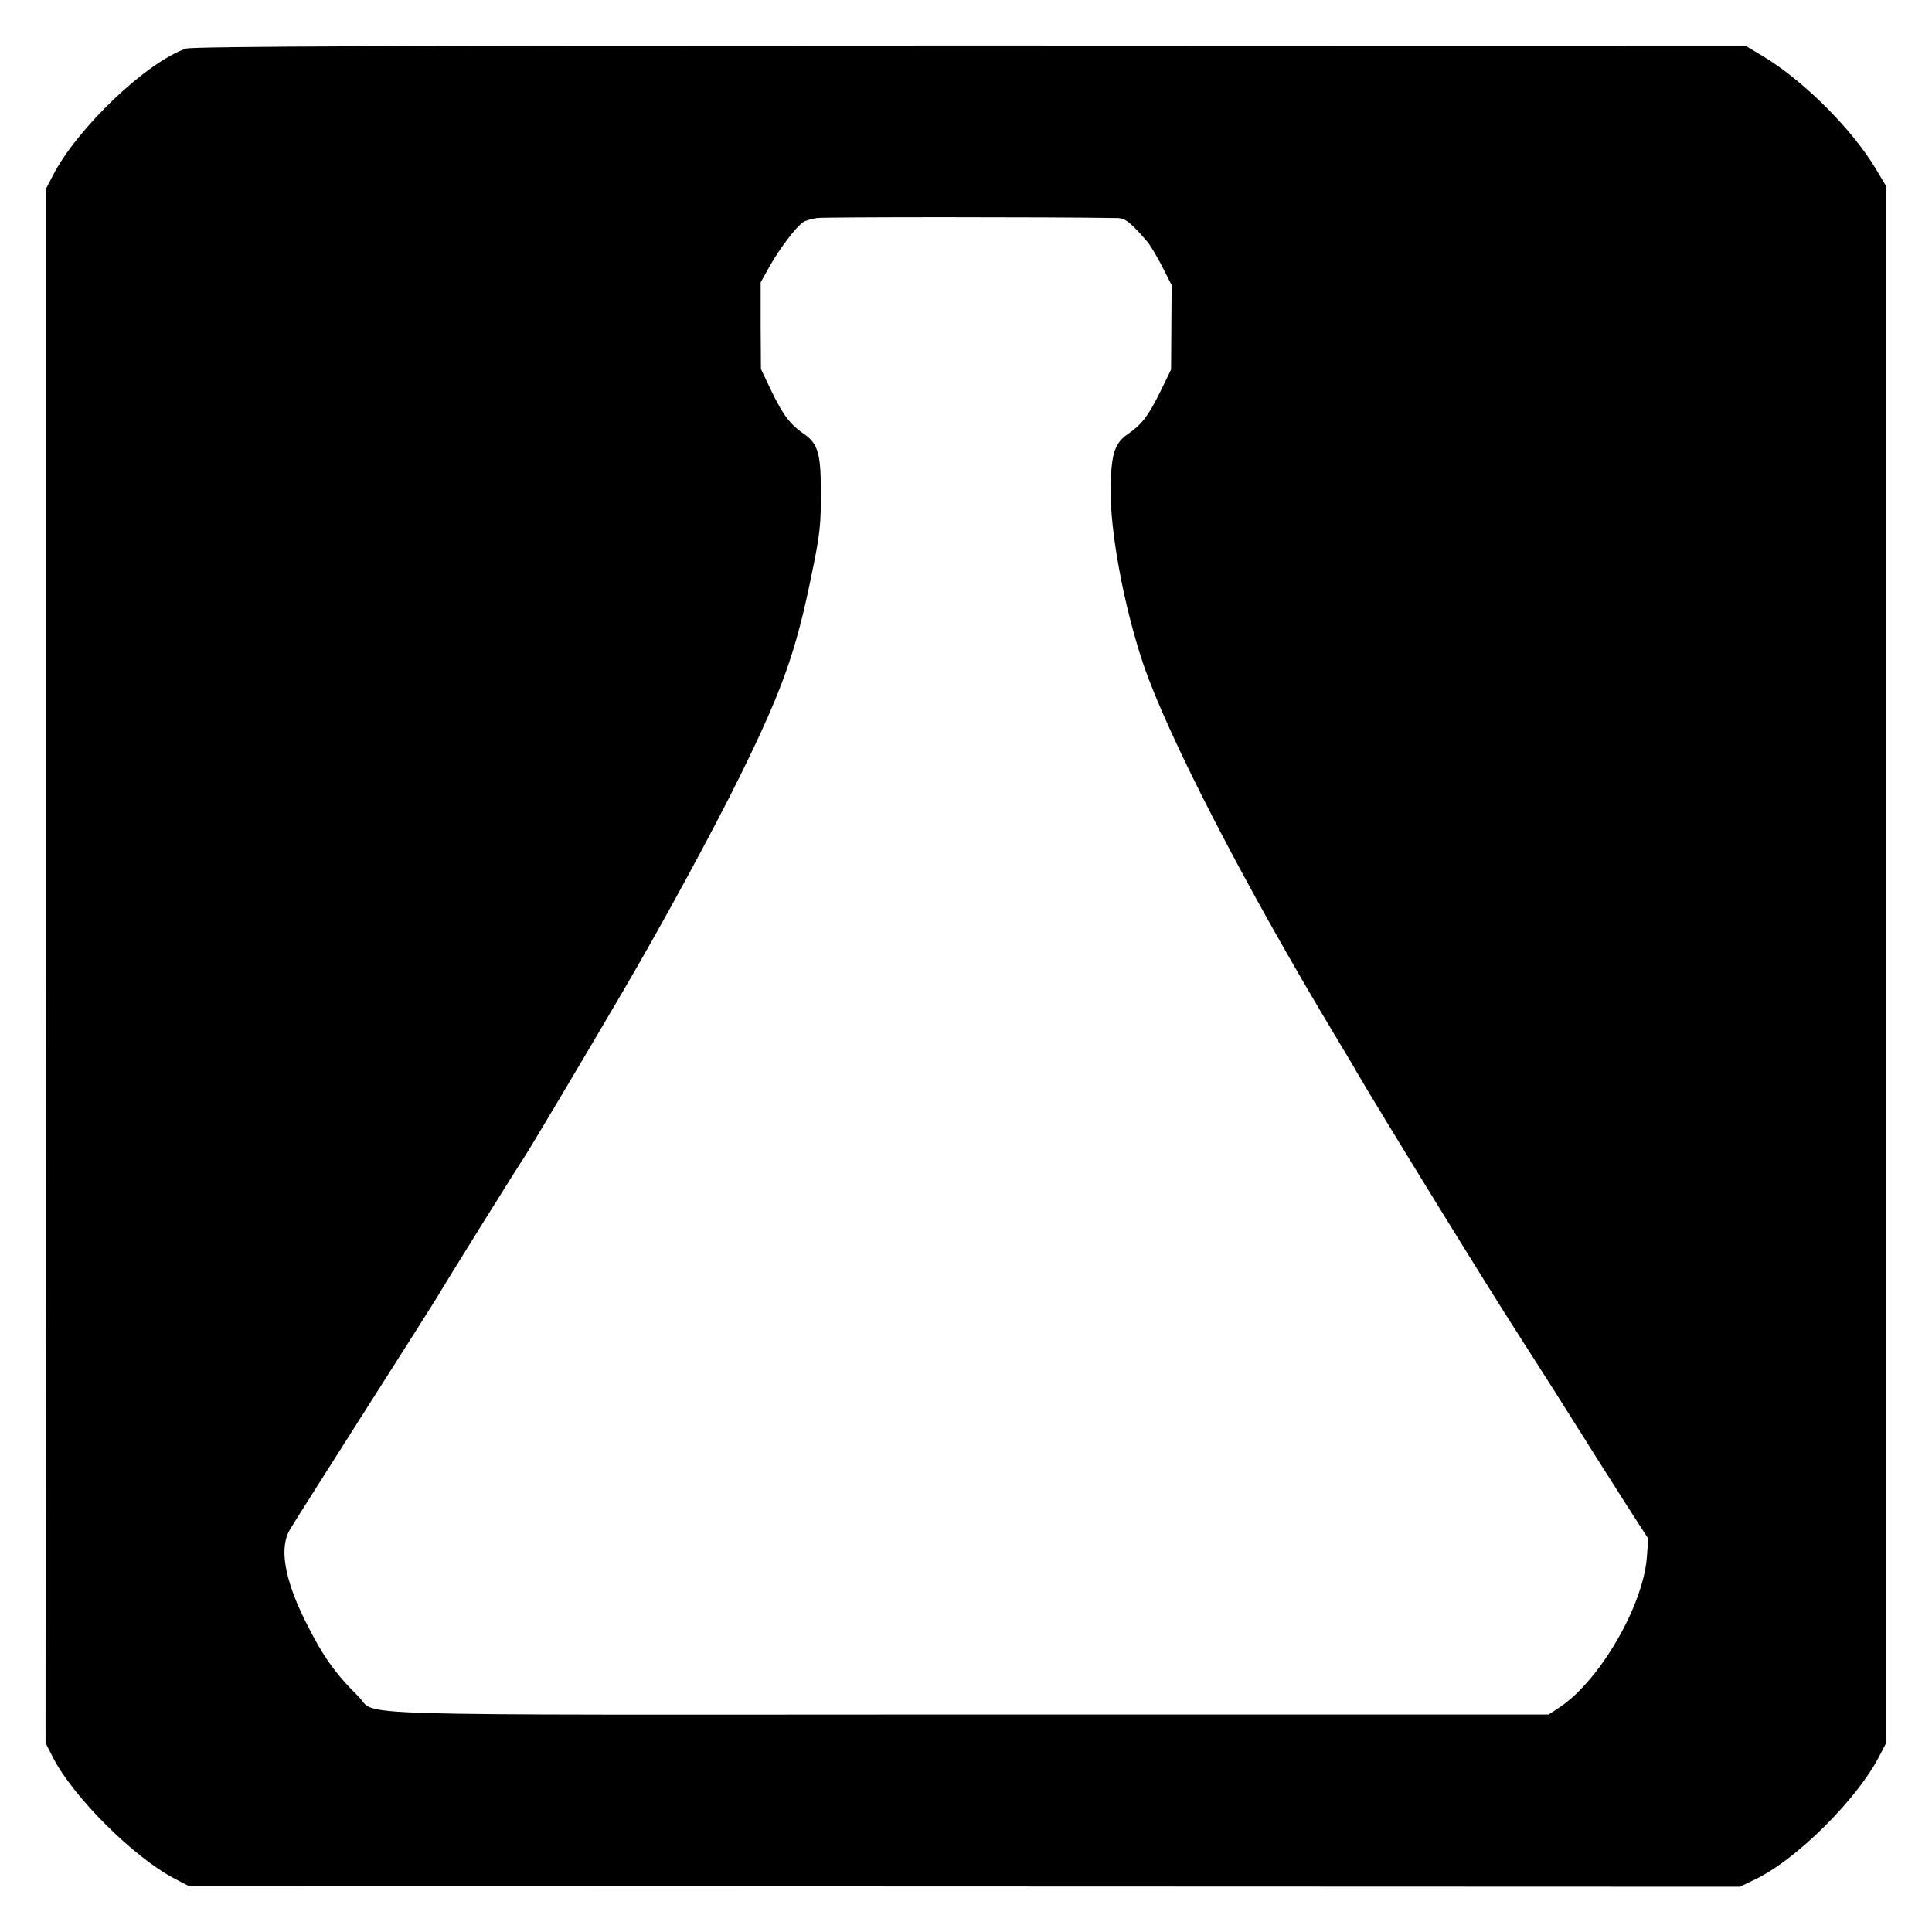 <svg version="1" xmlns="http://www.w3.org/2000/svg" width="933.333" height="933.333" viewBox="0 0 700 700"><path d="M67.4 17.6c-14.3 4.9-39.3 28.7-48.2 45.9l-2.6 5V350l-.1 281.5 2.7 5.3c7.4 14.4 29.4 36.3 44.3 44l5 2.6 281 .1 280.9.1 5.6-2.7c14.7-7 36.7-28.8 44.8-44.4l2.6-5v-564l-3.8-6.4c-8.7-14.5-26.3-32-40.8-40.7l-6.3-3.8-280.9-.1c-205 0-281.8.3-284.2 1.1zM404.7 79c3 0 4.9 1.5 11.1 8.7 1 1.2 3.4 5.2 5.3 8.9l3.4 6.7-.1 15.3-.1 15.3-4.1 8.4c-4.1 8.3-6.6 11.6-11.6 15-4.7 3.2-6 7.2-6.2 19.3-.3 15.7 4.8 43.1 11.8 63.9 8.8 26 36.5 79.8 69.7 135 3.6 6 7.1 11.8 7.6 12.8 6.9 12 47.6 78.2 59.9 97.2 4.6 7.1 17.5 27.4 21.6 34 2.8 4.5 10.1 16 17.1 27l7.1 11-.5 6.5c-1.2 17.6-17.1 44.9-31.5 54.5l-4.1 2.7H350.3c-233.8.1-213.2.7-220.4-6.5-8.6-8.5-13.1-14.9-19.2-27.2-7.7-15.4-9.6-26.9-5.6-33.4 1.1-1.9 13.4-21.3 27.2-43 13.9-21.8 25.7-40.4 26.2-41.3 2-3.6 30.5-49.3 31.3-50.3.9-1.1 23.3-38.8 36-60.5 14.7-25.1 32.6-58.1 42.5-78.2 15.1-30.7 20-44.5 25.5-71.3 3.3-15.8 3.7-19.2 3.6-32 0-13.1-1.1-16.8-6-20.2-5-3.4-7.6-6.8-11.7-15.2l-4-8.4-.1-15.7v-15.7l3.3-5.9c3.6-6.4 9.6-14.3 12.1-15.9.8-.6 3.1-1.2 5-1.5 2.6-.4 85.2-.4 108.7 0z"/></svg>